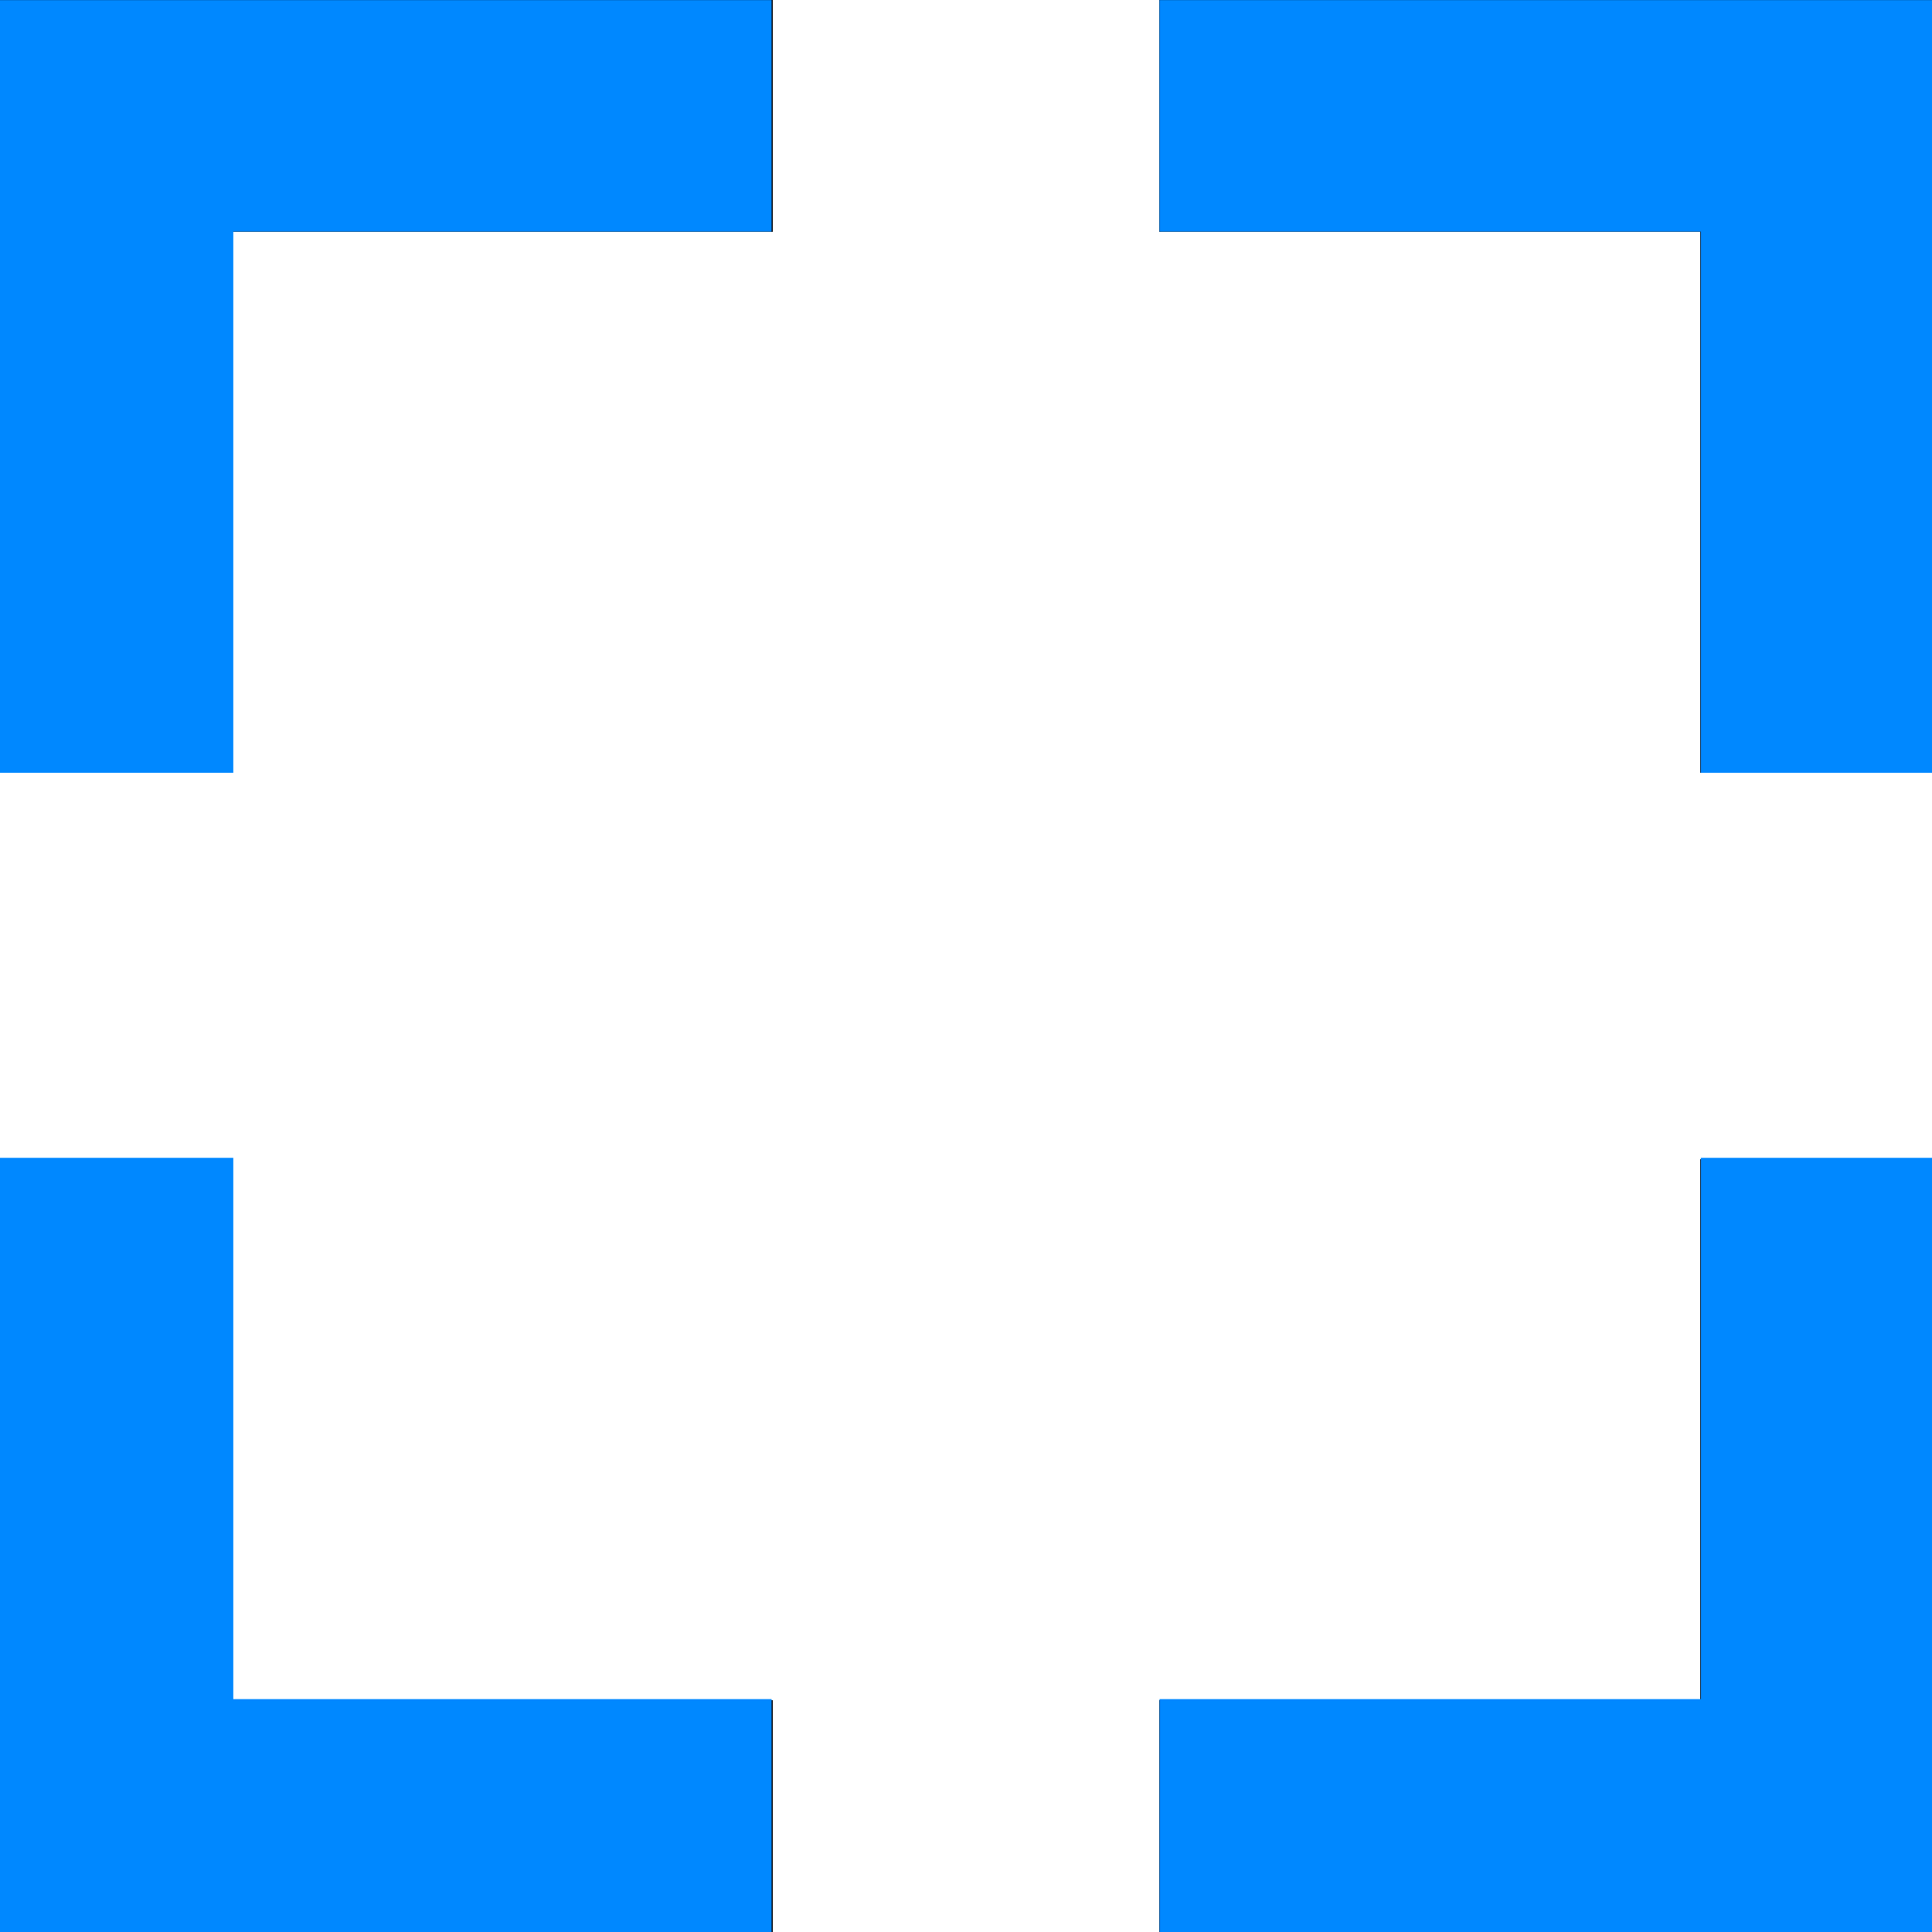 <?xml version="1.0" encoding="UTF-8" standalone="no"?>
<svg
   xmlns:dc="http://purl.org/dc/elements/1.1/"
   xmlns:cc="http://creativecommons.org/ns#"
   xmlns:rdf="http://www.w3.org/1999/02/22-rdf-syntax-ns#"
   xmlns:svg="http://www.w3.org/2000/svg"
   xmlns="http://www.w3.org/2000/svg"
   xmlns:sodipodi="http://sodipodi.sourceforge.net/DTD/sodipodi-0.dtd"
   xmlns:inkscape="http://www.inkscape.org/namespaces/inkscape"
   height="25"
   width="25"
   id="svg4173"
   version="1.1"
   inkscape:version="0.91 r13725"
   sodipodi:docname="border-info.svg">
  <defs
     id="defs4179" />
  <sodipodi:namedview
     pagecolor="#ffffff"
     bordercolor="#666666"
     borderopacity="1"
     objecttolerance="10"
     gridtolerance="10"
     guidetolerance="10"
     inkscape:pageopacity="0"
     inkscape:pageshadow="2"
     inkscape:window-width="1600"
     inkscape:window-height="876"
     id="namedview4177"
     showgrid="false"
     inkscape:zoom="26.700352"
     inkscape:cx="9.7417021"
     inkscape:cy="13.062828"
     inkscape:window-x="0"
     inkscape:window-y="24"
     inkscape:window-maximized="1"
     inkscape:current-layer="svg4173" />
  <path
     d="M0 10H3V3h7V0H0ZM15 0v3h7v7h3V0ZM0 15V25H10V22H3v-7zm22 0v7h-7v3H25V15Z"
     id="path4175" />
  <path
     style="fill:#0088ff;fill-opacity:1;stroke:#0088ff;stroke-width:0.037;stroke-opacity:1"
     d="m 22.026,6.48 0,-3.502 -3.502,0 -3.502,0 0,-1.479 0,-1.479 4.981,0 4.981,0 0,4.981 0,4.981 -1.479,0 -1.479,0 0,-3.502 z"
     id="path4723"
     inkscape:connector-curvature="0" />
  <path
     style="fill:#0088ff;fill-opacity:1;stroke:#0088ff;stroke-width:0.037;stroke-opacity:1"
     d="m 15.023,23.503 0,-1.498 3.502,0 3.502,0 0,-3.502 0,-3.502 1.479,0 1.479,0 0,5 0,5 -4.981,0 -4.981,0 0,-1.498 z"
     id="path4725"
     inkscape:connector-curvature="0" />
  <path
     style="fill:#0088ff;fill-opacity:1;stroke:#0088ff;stroke-width:0.037;stroke-opacity:1"
     d="m 0.004,20.001 0,-5 1.498,0 1.498,0 0,3.502 0,3.502 3.483,0 3.483,0 0,1.498 0,1.498 -4.981,0 -4.981,0 0,-5 z"
     id="path4727"
     inkscape:connector-curvature="0" />
  <path
     style="fill:#0088ff;fill-opacity:1;stroke:#0088ff;stroke-width:0.037;stroke-opacity:1"
     d="m 0.004,5.001 0,-4.981 4.981,0 4.981,0 0,1.479 0,1.479 -3.483,0 -3.483,0 0,3.502 0,3.502 -1.498,0 -1.498,0 0,-4.981 z"
     id="path4729"
     inkscape:connector-curvature="0" />
</svg>
